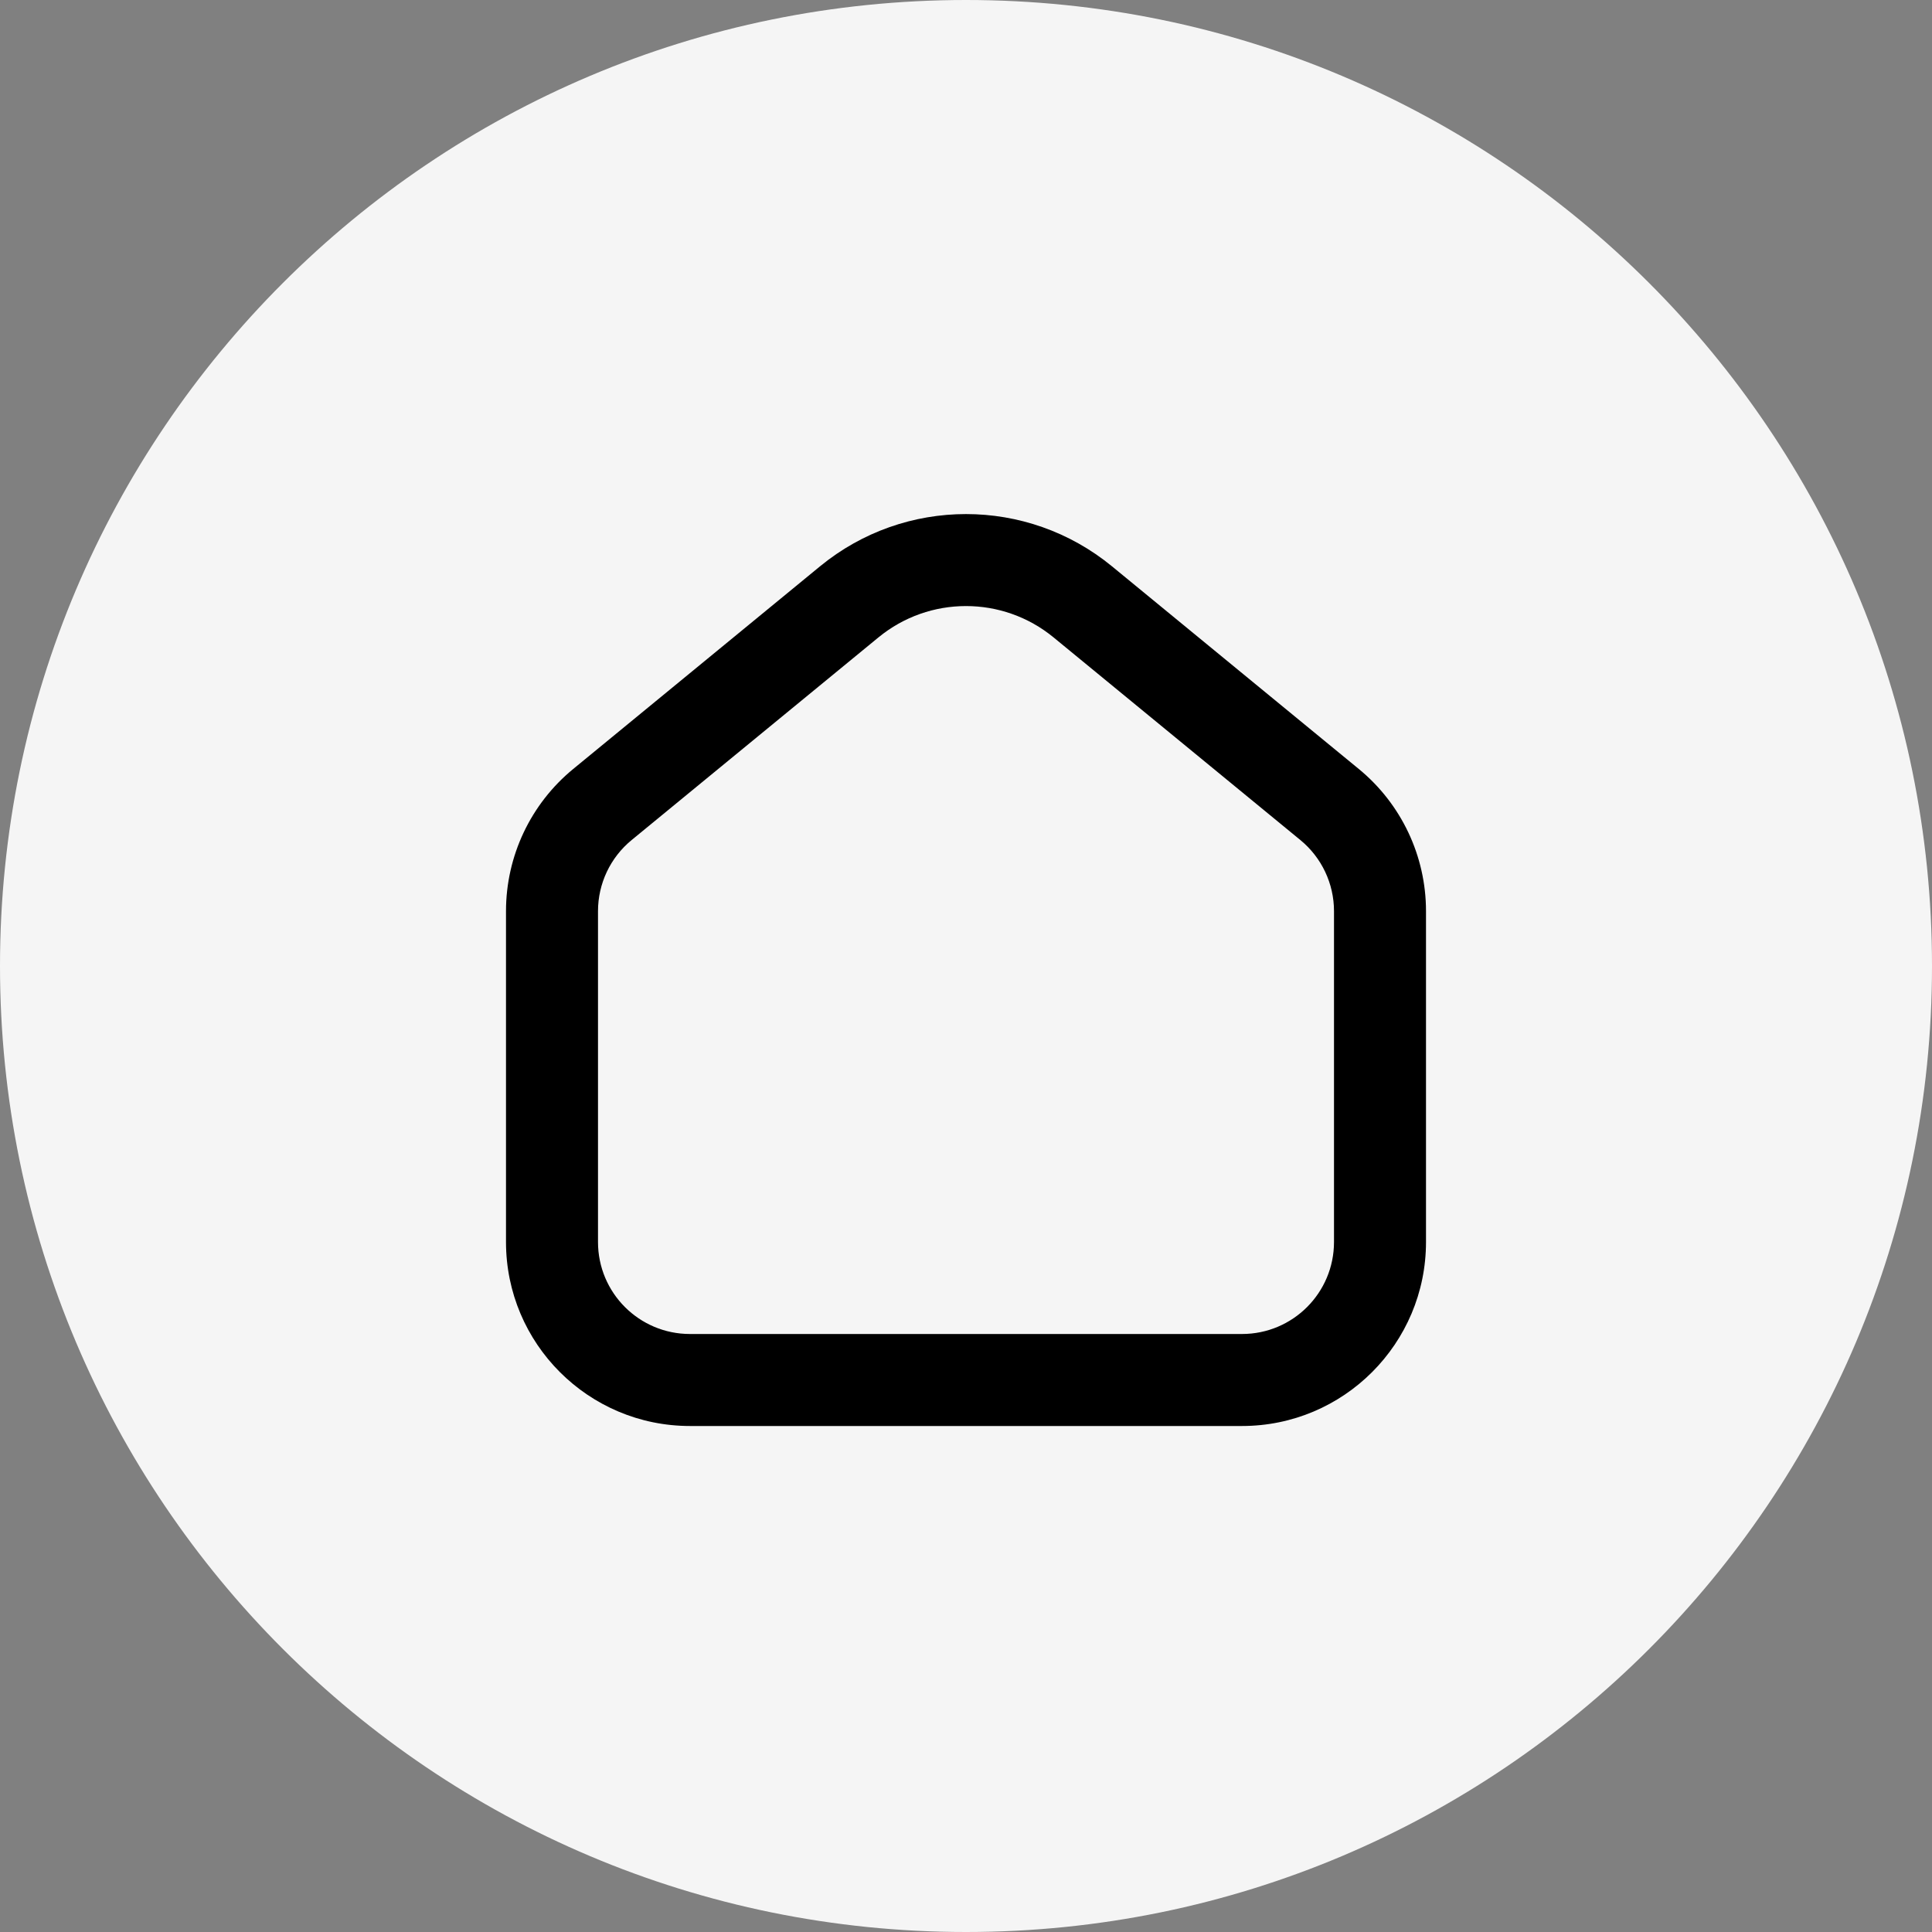 <svg width="42" height="42" viewBox="0 0 42 42" fill="none" xmlns="http://www.w3.org/2000/svg">
<rect x="0" y="0" width="42" height="42" fill="#808080" stroke="none"/>
<path d="M0 21C0 9.402 9.402 0 21 0C32.598 0 42 9.402 42 21C42 32.598 32.598 42 21 42C9.402 42 0 32.598 0 21Z" fill="#F5F5F5"/>
<path fill-rule="evenodd" clip-rule="evenodd" d="M22.904 13.857C21.797 12.948 20.203 12.948 19.096 13.857L13.731 18.262C13.268 18.642 13 19.209 13 19.808V27C13 28.105 13.895 29 15 29H27C28.105 29 29 28.105 29 27V19.808C29 19.209 28.732 18.642 28.269 18.262L22.904 13.857ZM17.827 12.311C19.672 10.797 22.328 10.797 24.173 12.311L29.538 16.716C30.464 17.476 31 18.61 31 19.808V27C31 29.209 29.209 31 27 31H15C12.791 31 11 29.209 11 27V19.808C11 18.61 11.536 17.476 12.462 16.716L17.827 12.311Z" fill="black"/>
</svg>
